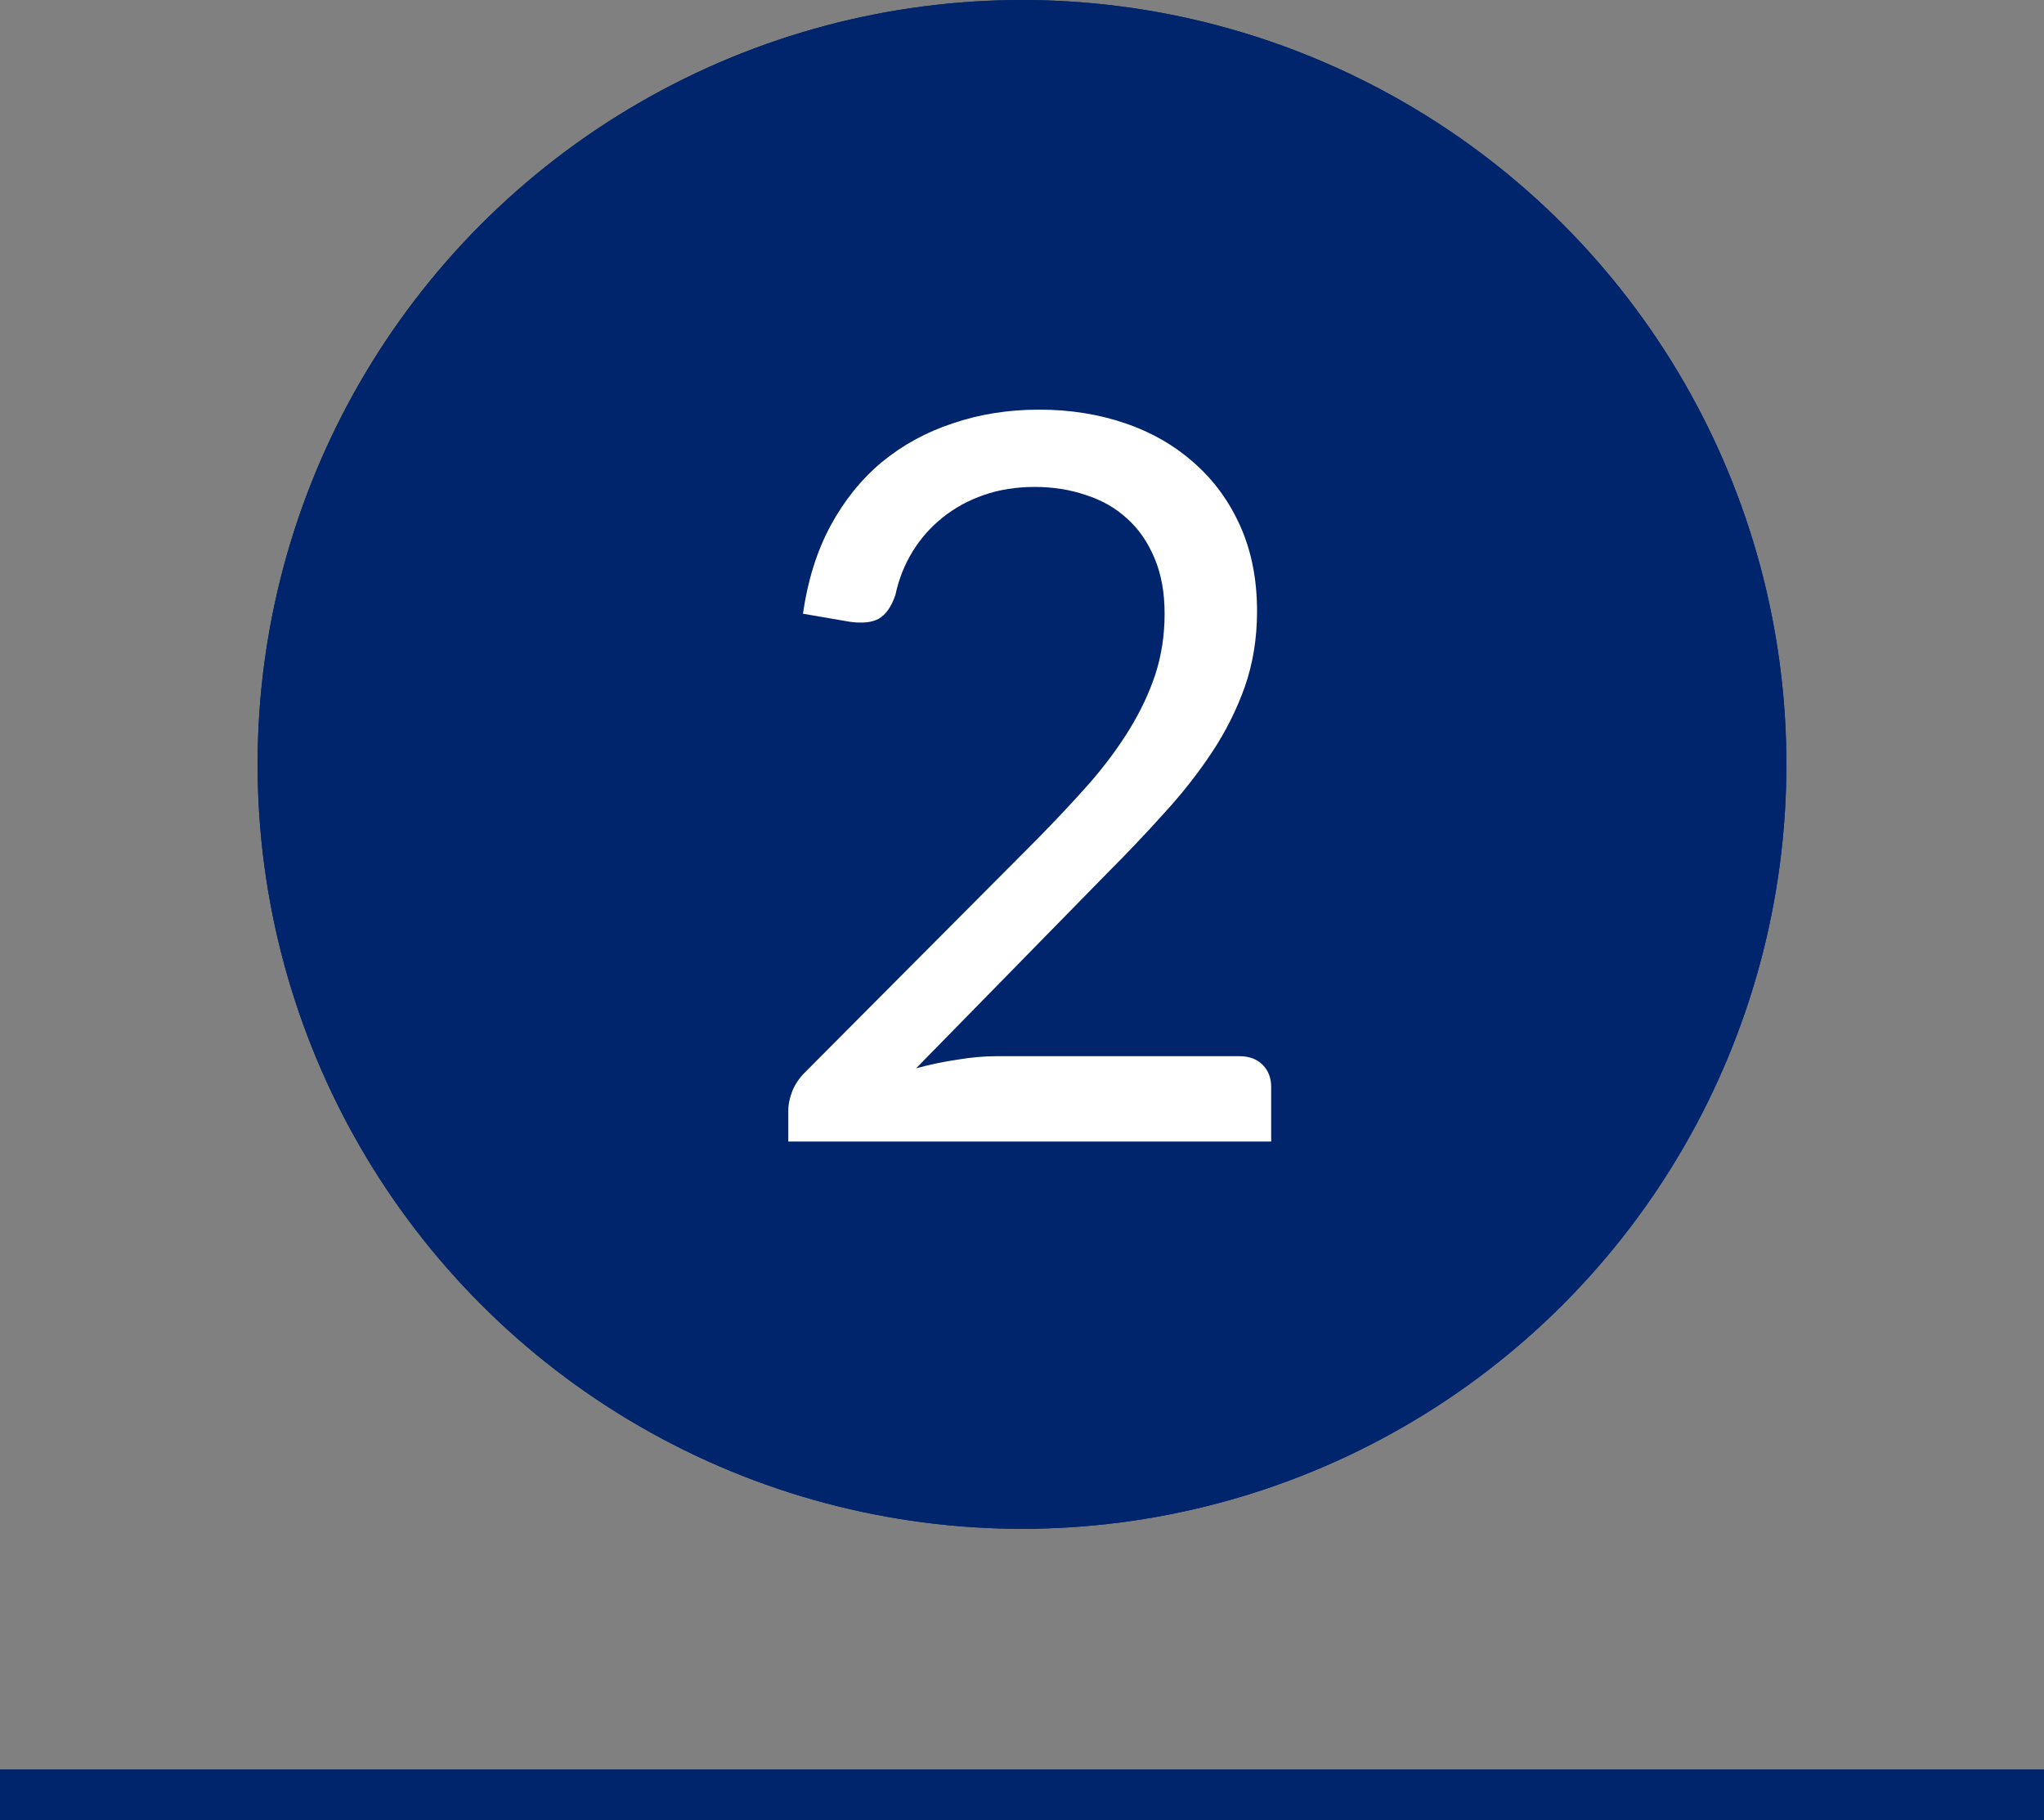 <svg width="1214" height="1081" viewBox="0 0 1214 1081" fill="none" xmlns="http://www.w3.org/2000/svg">
<rect x="0" y="0" width="1214" height="1081" fill="#808080" stroke="none"/>
<circle cx="607" cy="454" r="454" fill="#00256C"/>
<line y1="1066" x2="1214" y2="1066" stroke="#00256C" stroke-width="30"/>
<circle cx="607" cy="454" r="454" fill="#00256C"/>
<line y1="1066" x2="1214" y2="1066" stroke="#00256C" stroke-width="30"/>
<path d="M736.1 627.3C741.9 627.3 746.5 629 749.9 632.4C753.3 635.8 755 640.2 755 645.6V678H468.2V659.7C468.2 655.9 469 652 470.6 648C472.2 644 474.7 640.3 478.1 636.9L615.8 498.6C627.2 487 637.6 475.9 647 465.3C656.4 454.5 664.4 443.7 671 432.9C677.6 422.1 682.7 411.2 686.3 400.2C689.9 389 691.7 377.1 691.7 364.5C691.7 351.9 689.7 340.9 685.7 331.5C681.7 321.9 676.2 314 669.2 307.8C662.4 301.6 654.3 297 644.9 294C635.5 290.8 625.4 289.2 614.6 289.2C603.6 289.2 593.5 290.8 584.3 294C575.1 297.2 566.9 301.7 559.7 307.5C552.7 313.1 546.8 319.8 542 327.6C537.2 335.4 533.8 344 531.8 353.4C529.4 360.4 526.1 365.1 521.9 367.5C517.9 369.7 512.2 370.3 504.8 369.3L476.9 364.5C479.7 344.9 485.1 327.6 493.1 312.6C501.3 297.4 511.5 284.7 523.7 274.5C536.1 264.3 550.2 256.6 566 251.4C581.8 246 598.9 243.3 617.3 243.3C635.5 243.3 652.5 246 668.3 251.4C684.1 256.8 697.8 264.7 709.4 275.1C721 285.3 730.1 297.8 736.7 312.6C743.3 327.4 746.6 344.2 746.6 363C746.6 379 744.2 393.9 739.4 407.7C734.6 421.3 728.1 434.3 719.9 446.7C711.7 459.1 702.2 471.2 691.4 483C680.8 494.8 669.5 506.7 657.5 518.7L544.1 634.5C552.1 632.3 560.2 630.6 568.4 629.4C576.6 628 584.5 627.3 592.1 627.3H736.1Z" fill="white"/>
</svg>

